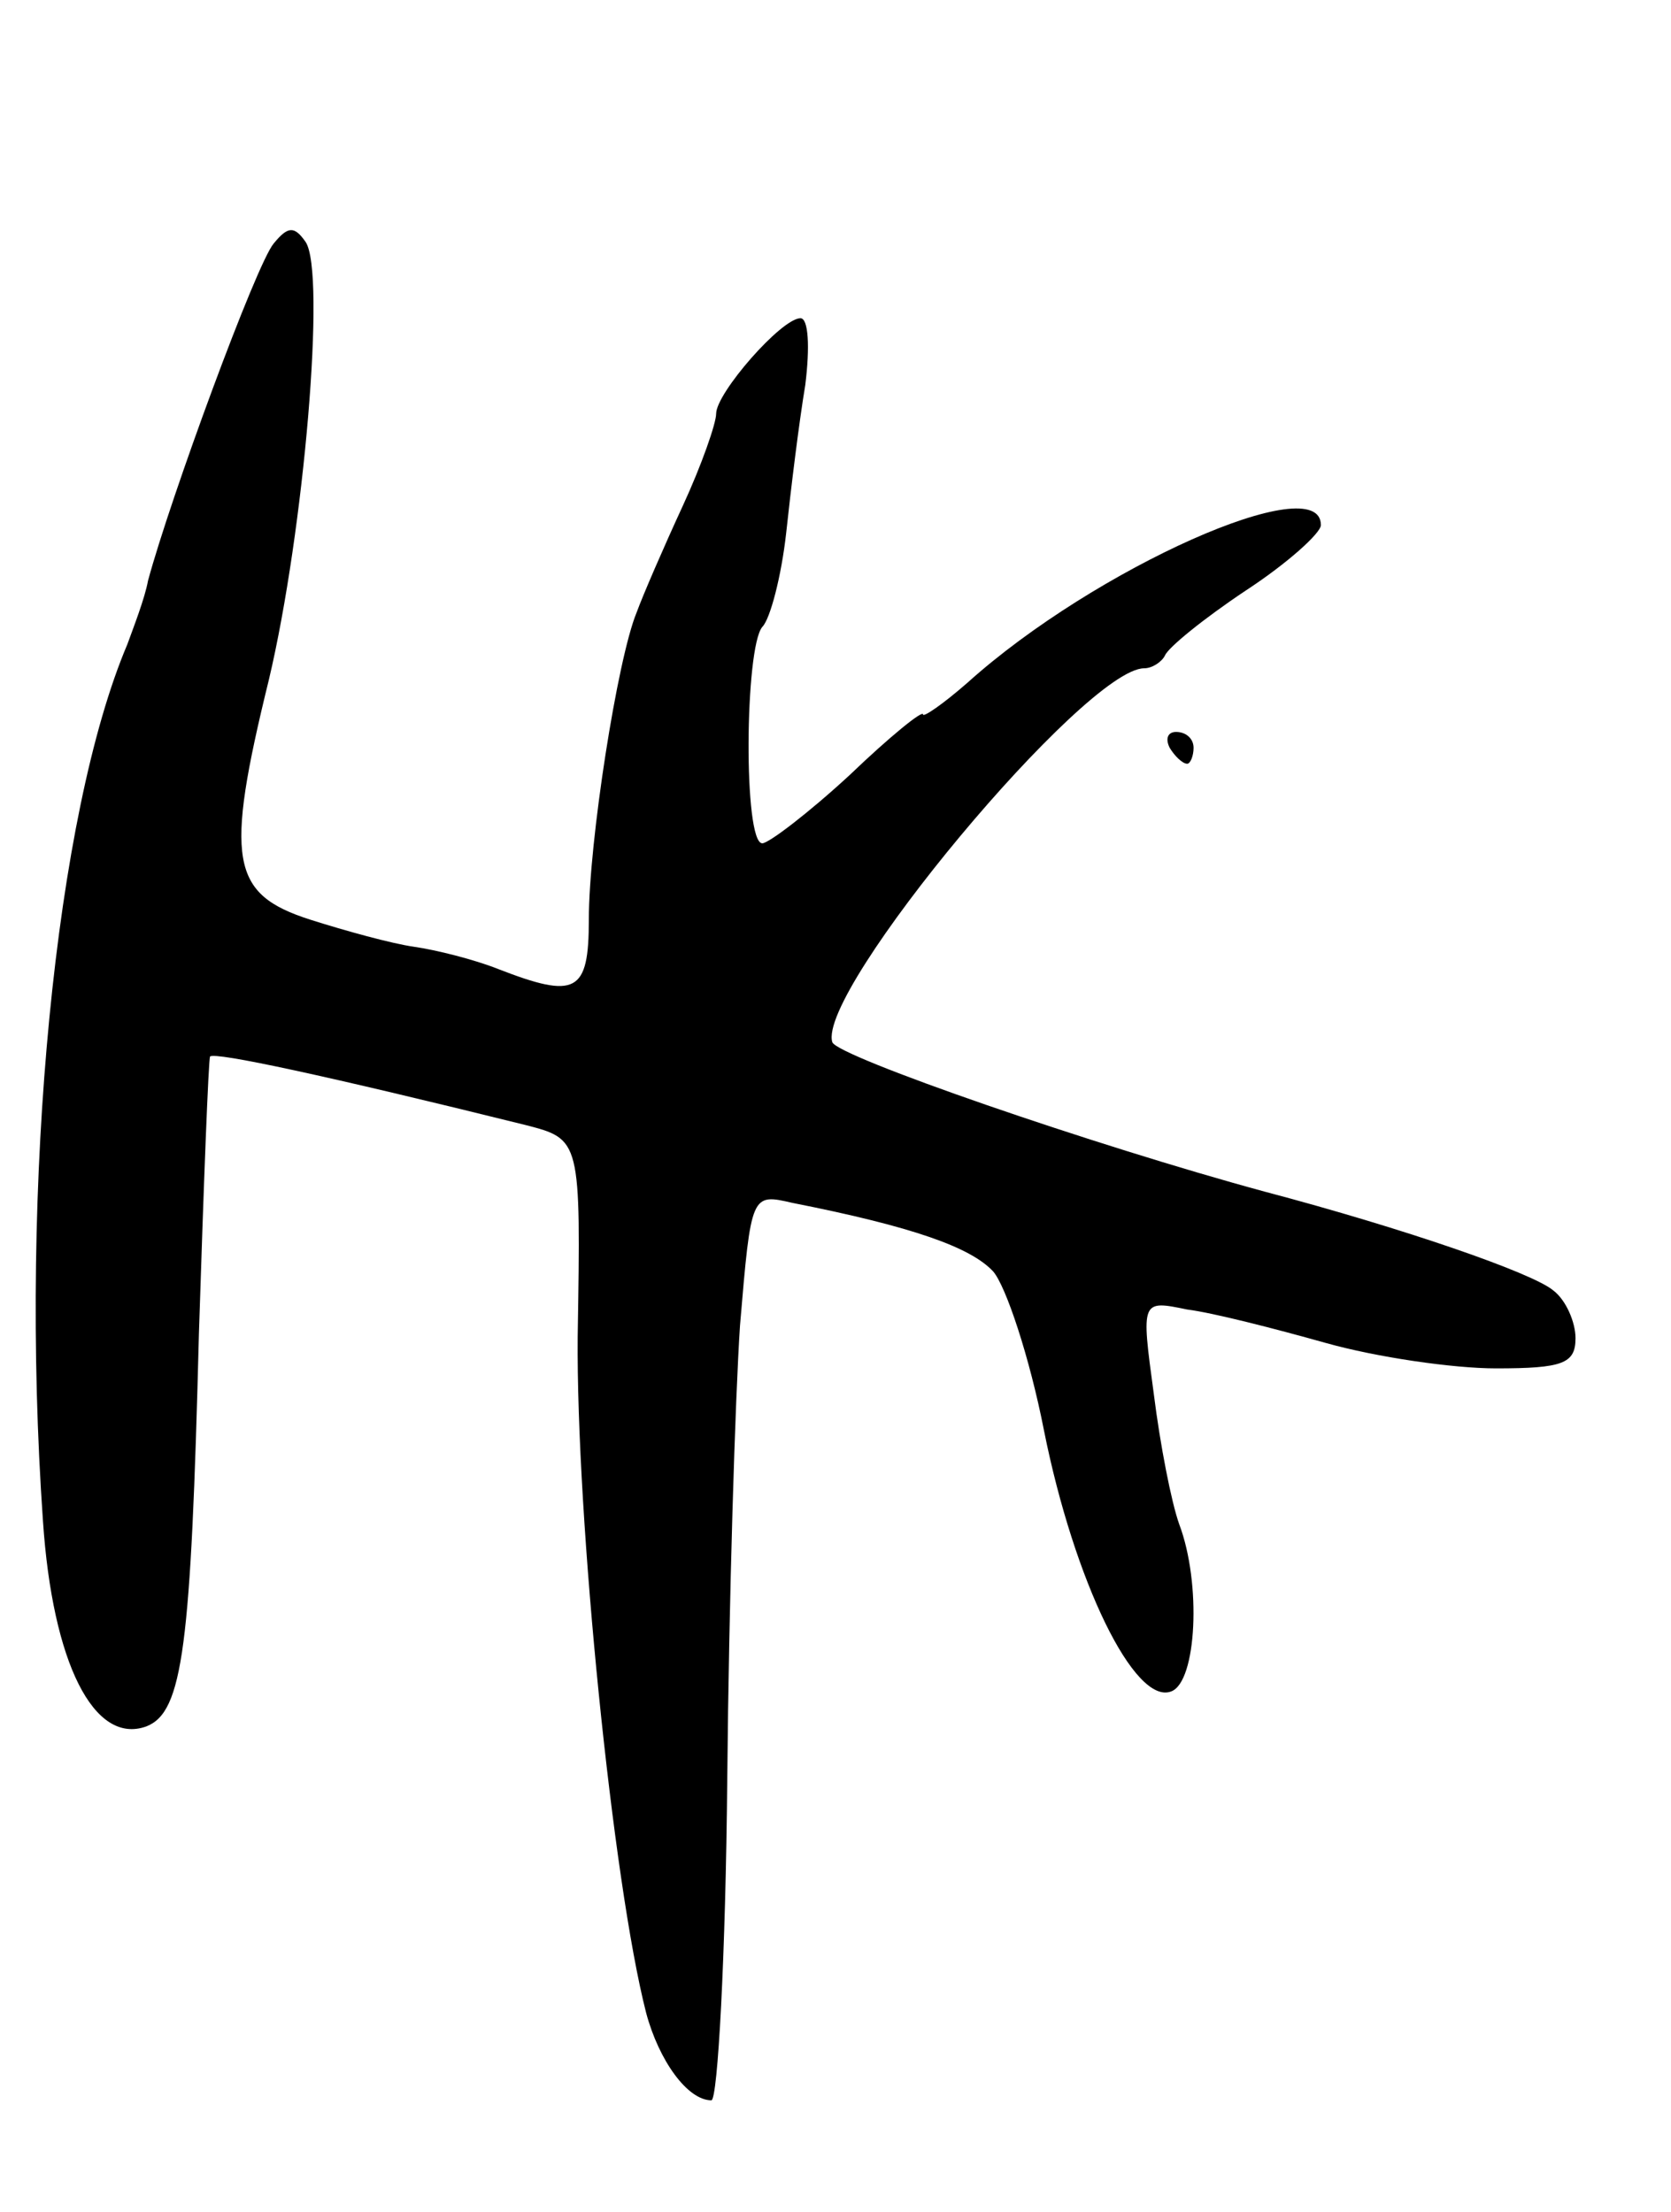 <svg version="1.0" xmlns="http://www.w3.org/2000/svg"
 width="105pt" height="139pt" viewBox="0 0 105 139"
 preserveAspectRatio="xMidYMid meet">
<g transform="translate(0,139) scale(0.1,-0.1)"
fill="#000000" stroke="none">
<path d="M172 1237 c-11 -13 -65 -160 -79 -212 -2 -11 -9 -29 -13 -40 -45
-106 -68 -337 -53 -551 6 -89 32 -141 65 -129 23 9 28 50 33 247 3 94 6 172 7
174 3 3 73 -12 198 -43 35 -9 35 -9 33 -133 -1 -114 22 -343 43 -425 8 -30 26
-55 41 -55 4 0 9 91 10 203 1 111 5 239 8 284 7 83 7 83 33 77 76 -15 112 -28
126 -43 8 -9 23 -54 32 -100 19 -95 57 -173 80 -164 16 6 19 68 5 105 -5 14
-12 50 -16 82 -8 59 -8 59 21 53 16 -2 55 -12 87 -21 32 -9 80 -16 107 -16 42
0 50 3 50 19 0 10 -6 24 -14 30 -13 11 -94 39 -181 62 -107 29 -269 85 -272
94 -10 32 159 235 196 235 5 0 11 4 13 8 2 5 24 23 51 41 26 17 47 36 47 41 0
36 -142 -27 -222 -99 -16 -14 -28 -22 -28 -20 0 3 -21 -14 -46 -38 -26 -24
-51 -43 -55 -43 -12 0 -11 123 0 136 5 5 12 32 15 59 3 28 8 69 12 93 3 24 2
42 -3 42 -12 0 -53 -47 -53 -60 0 -6 -9 -32 -21 -58 -12 -26 -25 -56 -29 -67
-12 -29 -30 -144 -30 -193 0 -46 -8 -50 -57 -31 -15 6 -39 12 -53 14 -14 2
-43 10 -65 17 -50 16 -54 37 -26 151 22 93 36 256 23 275 -7 10 -11 10 -20 -1z"/>
<path d="M735 920 c3 -5 8 -10 11 -10 2 0 4 5 4 10 0 6 -5 10 -11 10 -5 0 -7
-4 -4 -10z"/>
</g>
</svg>

